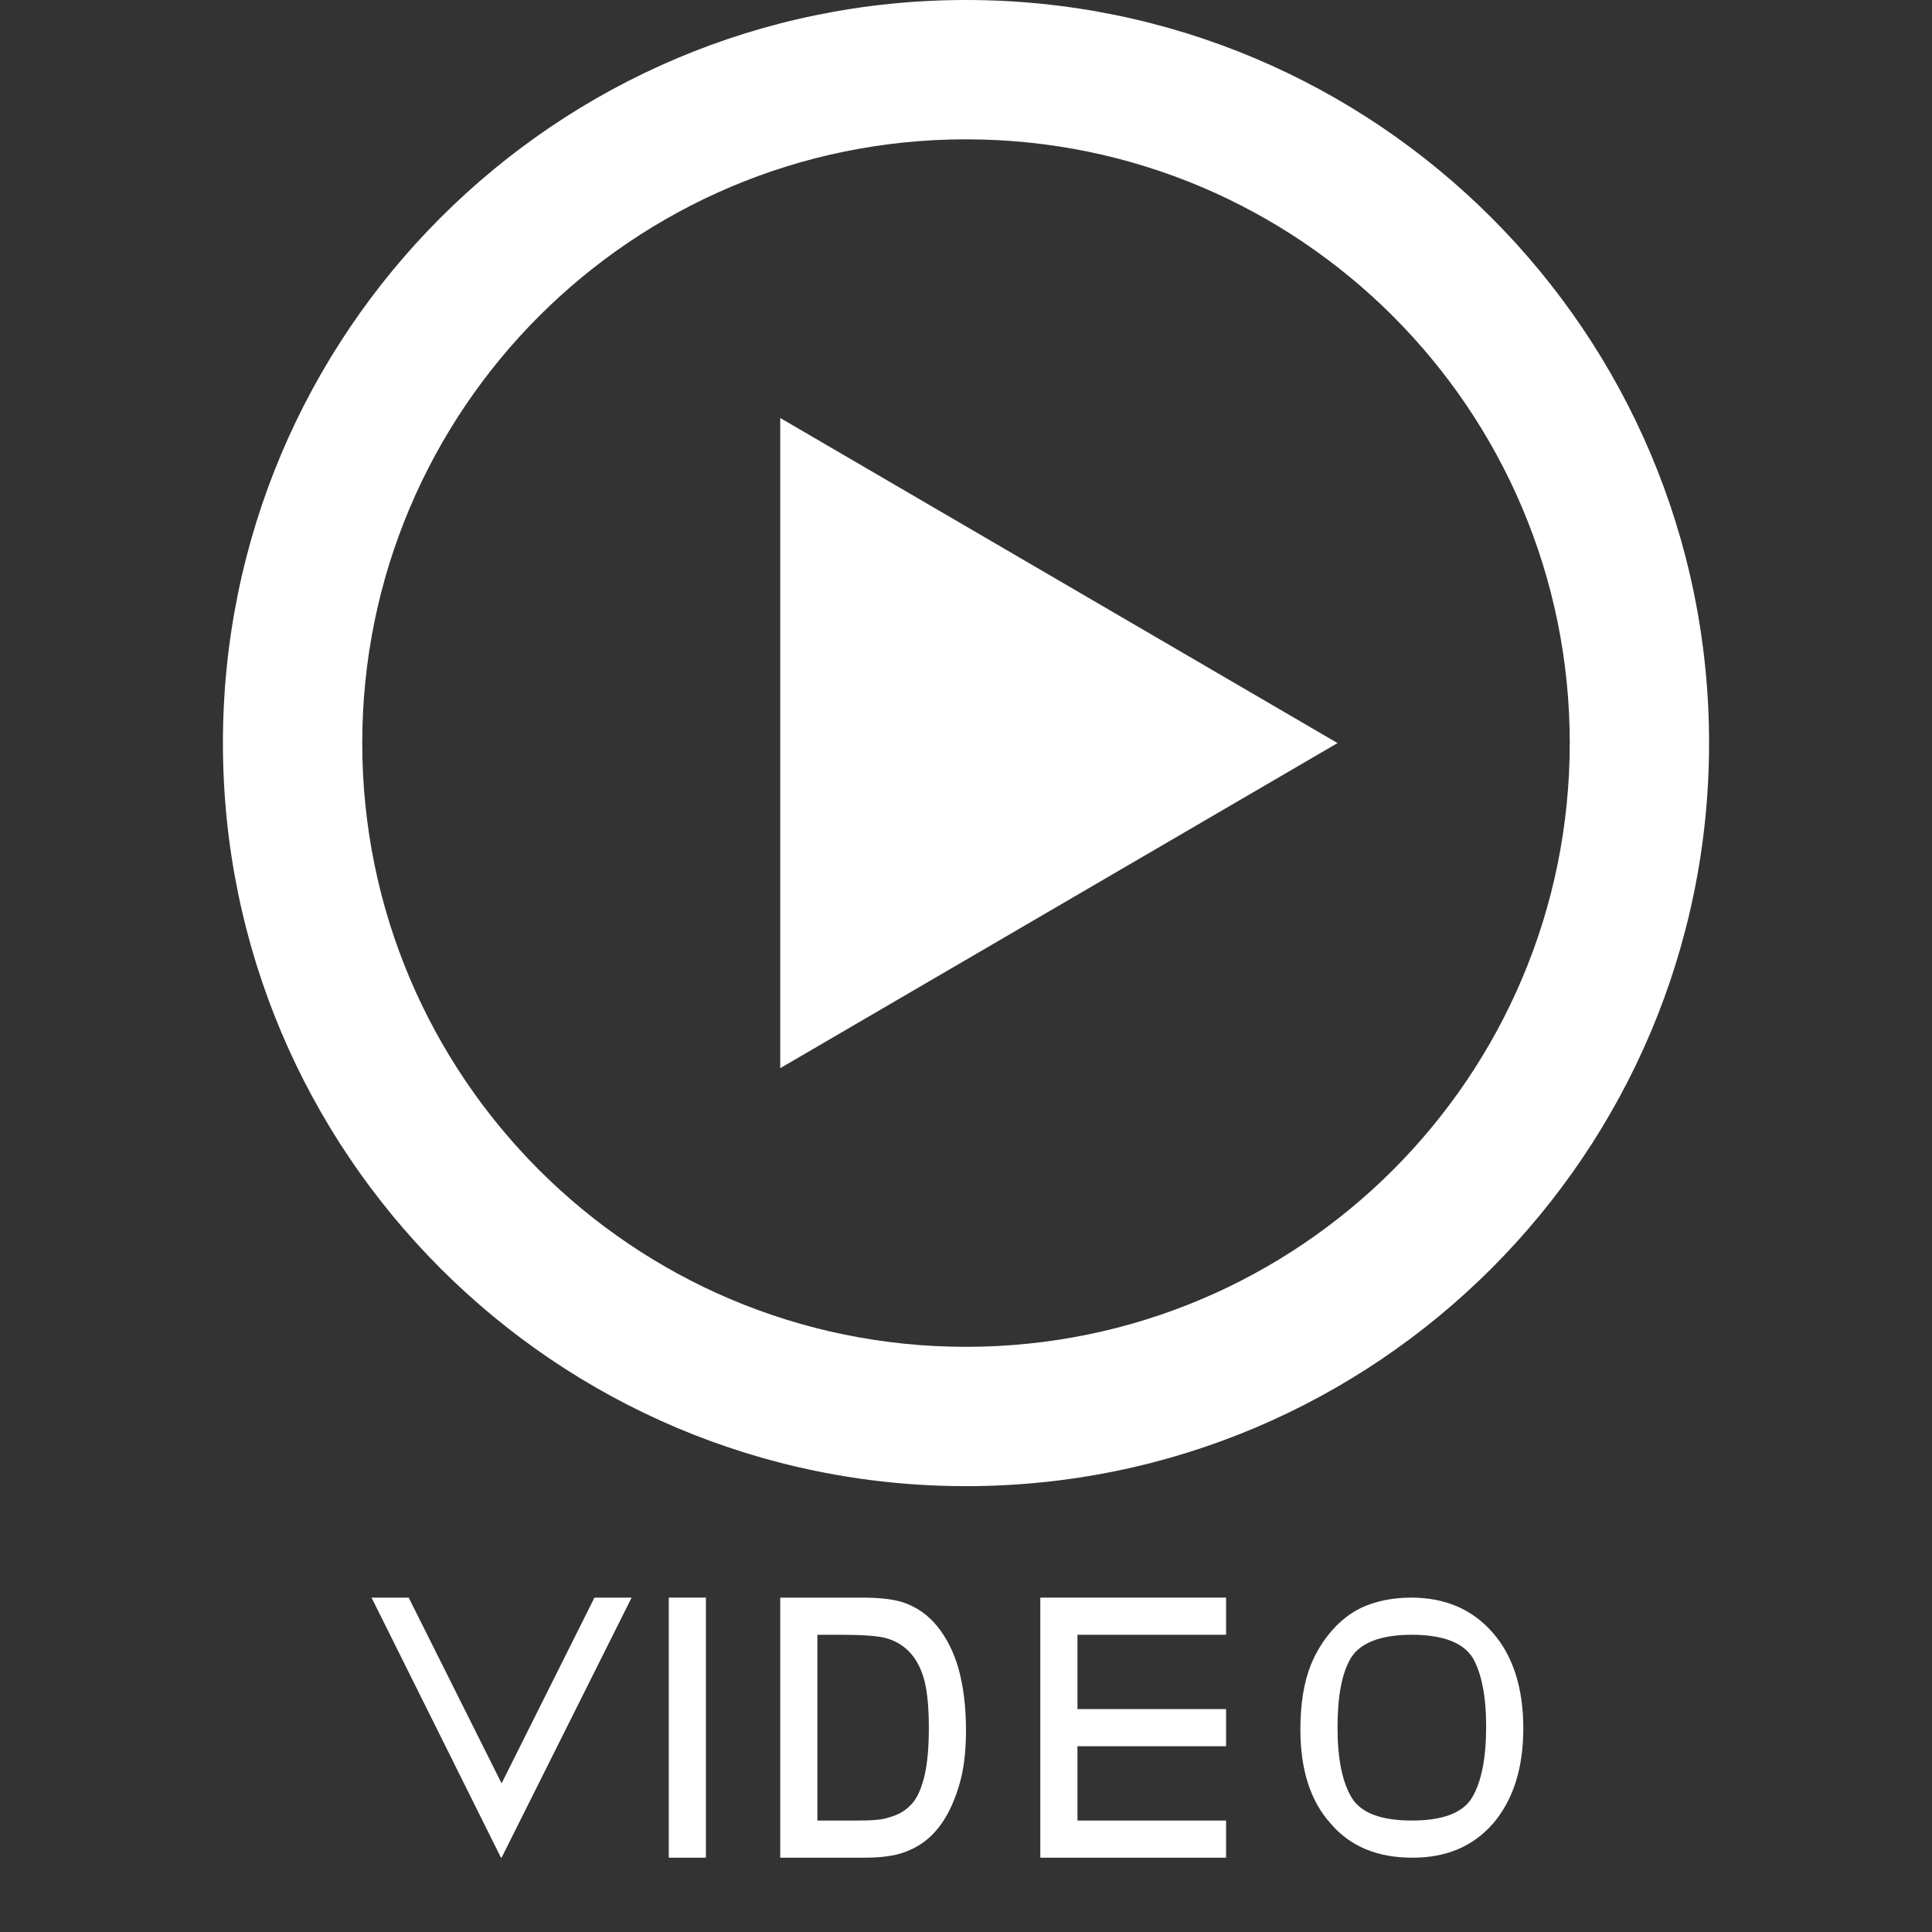<?xml version="1.0" standalone="no"?>
<!-- Generator: Adobe Fireworks 10, Export SVG Extension by Aaron Beall (http://fireworks.abeall.com) . Version: 0.6.1  -->
<!DOCTYPE svg PUBLIC "-//W3C//DTD SVG 1.1//EN" "http://www.w3.org/Graphics/SVG/1.1/DTD/svg11.dtd">
<svg id="Icons.fw-play-video" viewBox="0 0 52 52" style="background-color:#ffffff00" version="1.1"
	xmlns="http://www.w3.org/2000/svg" xmlns:xlink="http://www.w3.org/1999/xlink" xml:space="preserve"
	x="0px" y="0px" width="52px" height="52px"
>
	<rect x="0" y="0" width="52" height="52" fill="#333333" stroke="none"/>
	<path id="base" d="M 26 0 C 14.955 0 6 8.955 6 20 C 6 31.045 14.955 40 26 40 C 37.045 40 46 31.045 46 20 C 46 8.955 37.045 0 26 0 ZM 26 36.25 C 17.025 36.25 9.75 28.975 9.75 20 C 9.75 11.025 17.025 3.75 26 3.75 C 34.975 3.75 42.25 11.025 42.25 20 C 42.25 28.975 34.975 36.25 26 36.25 ZM 21 11.25 L 36 20 L 21 28.75 L 21 11.25 Z" fill="#ffffff"/>
	<g>
		<path d="M 13.5 50 L 17 43 L 16 43 L 13.5 48 L 11 43 L 10 43 L 13.484 50 L 13.5 50 L 13.5 50 Z" fill="#ffffff"/>
		<path d="M 19 50 L 19 43 L 18 43 L 18 50 L 19 50 L 19 50 Z" fill="#ffffff"/>
		<path d="M 21 50 L 23.266 50 C 23.703 50 24.062 49.953 24.328 49.859 C 24.672 49.734 24.953 49.547 25.172 49.297 C 25.453 48.984 25.656 48.578 25.812 48.062 C 25.938 47.656 26 47.156 26 46.562 C 26 45.906 25.922 45.359 25.797 44.906 C 25.672 44.469 25.484 44.094 25.234 43.781 C 24.984 43.469 24.688 43.266 24.344 43.141 C 24.078 43.047 23.703 43 23.203 43 L 21 43 L 21 50 L 21 50 ZM 22.641 44 C 23.203 44 23.594 44.031 23.797 44.078 C 24.062 44.141 24.281 44.266 24.453 44.438 C 24.625 44.609 24.766 44.844 24.859 45.156 C 24.953 45.469 25 45.922 25 46.5 C 25 47.094 24.953 47.547 24.859 47.891 C 24.766 48.234 24.641 48.469 24.484 48.609 C 24.328 48.766 24.141 48.859 23.906 48.922 C 23.734 48.984 23.453 49 23.062 49 L 22 49 L 22 44 L 22.641 44 L 22.641 44 Z" fill="#ffffff"/>
		<path d="M 33 50 L 33 49 L 29 49 L 29 47 L 33 47 L 33 46 L 29 46 L 29 44 L 33 44 L 33 43 L 28 43 L 28 50 L 33 50 L 33 50 Z" fill="#ffffff"/>
		<path d="M 35.812 49.078 C 36.344 49.703 37.078 50 38.016 50 C 38.922 50 39.641 49.703 40.188 49.078 C 40.719 48.453 41 47.609 41 46.516 C 41 45.422 40.719 44.562 40.172 43.938 C 39.625 43.312 38.891 43 37.984 43 C 37.484 43 37.031 43.094 36.656 43.266 C 36.359 43.406 36.094 43.609 35.859 43.875 C 35.609 44.156 35.422 44.469 35.281 44.812 C 35.094 45.281 35 45.859 35 46.547 C 35 47.625 35.266 48.469 35.812 49.078 L 35.812 49.078 ZM 36.359 44.625 C 36.609 44.219 37.156 44 38 44 C 38.844 44 39.391 44.219 39.641 44.625 C 39.875 45.031 40 45.656 40 46.469 C 40 47.312 39.875 47.953 39.625 48.375 C 39.375 48.797 38.828 49 38 49 C 37.172 49 36.625 48.797 36.375 48.375 C 36.125 47.953 36 47.328 36 46.5 C 36 45.672 36.109 45.047 36.359 44.625 L 36.359 44.625 Z" fill="#ffffff"/>
	</g>
</svg>